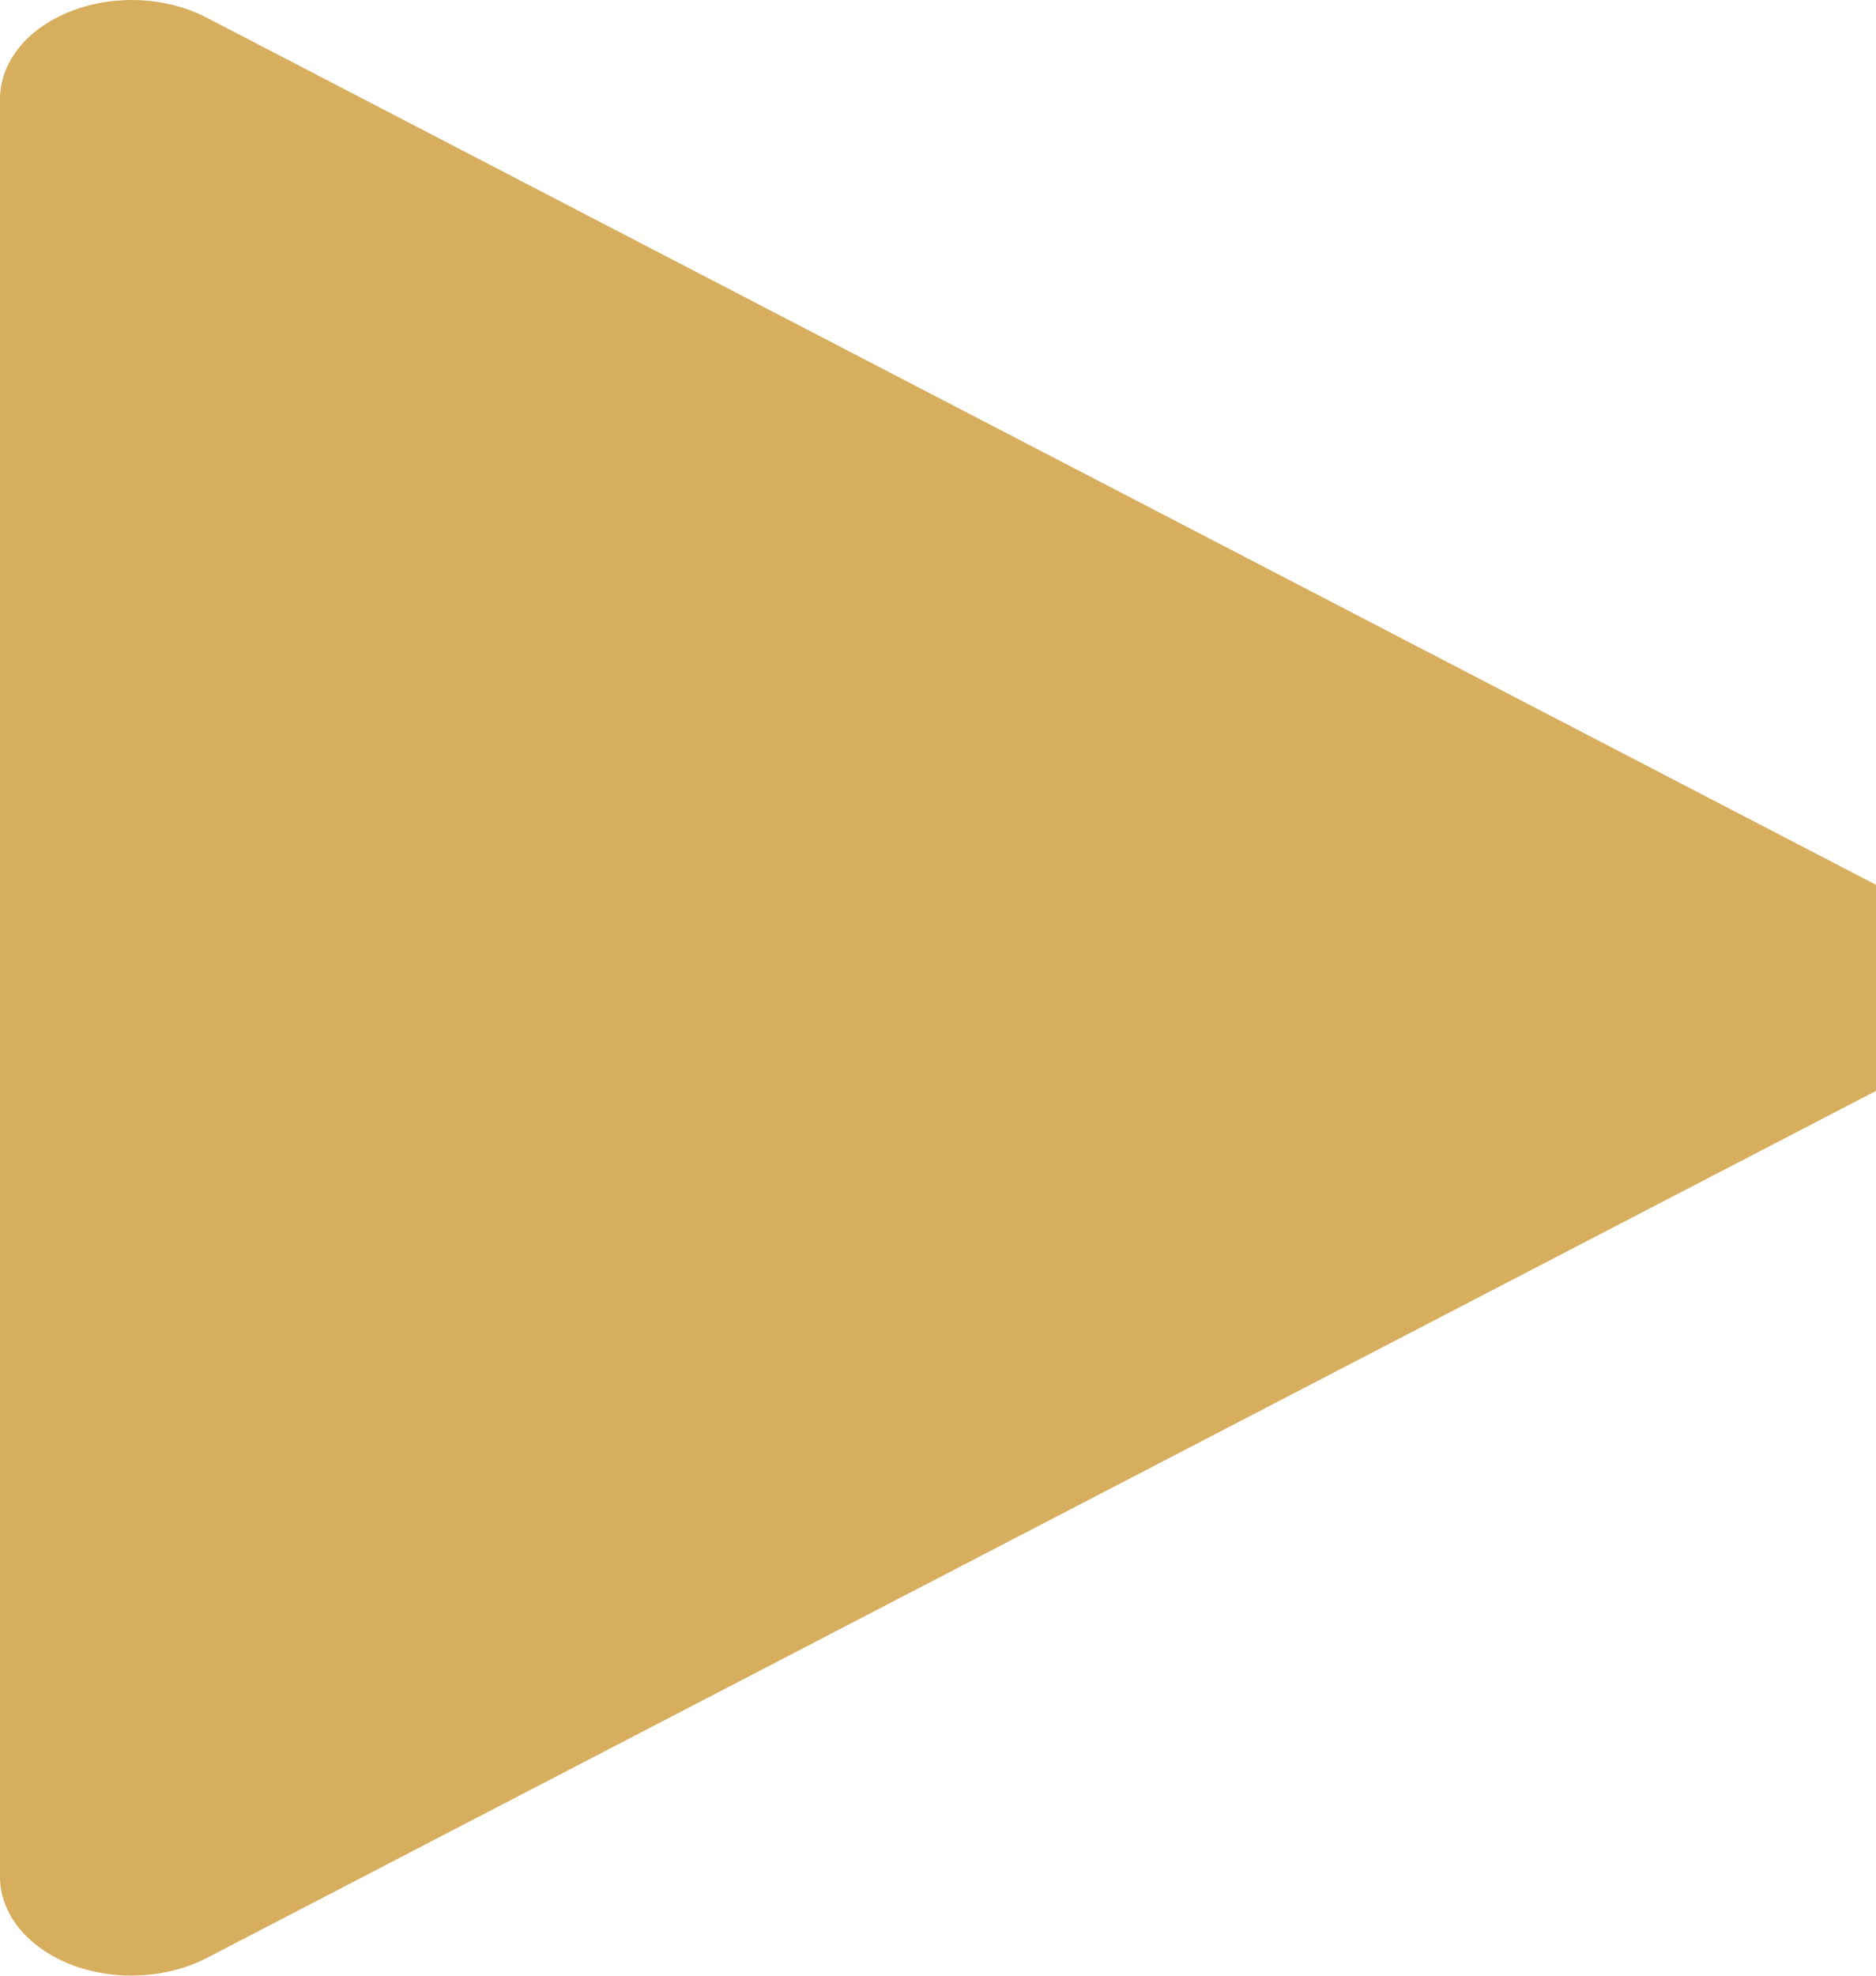 <svg width="19" height="20" viewBox="0 0 19 20" fill="none" xmlns="http://www.w3.org/2000/svg">
<path d="M0.715 19.886C0.93 19.97 1.173 20.009 1.415 19.997C1.658 19.986 1.892 19.925 2.092 19.822L19.426 10.822C19.603 10.73 19.748 10.607 19.848 10.464C19.948 10.321 20 10.162 20 10C20 9.838 19.948 9.679 19.848 9.536C19.748 9.393 19.603 9.27 19.426 9.178L2.092 0.178C1.892 0.074 1.658 0.013 1.415 0.002C1.172 -0.009 0.93 0.03 0.715 0.115C0.499 0.199 0.319 0.326 0.193 0.483C0.067 0.639 8.21138e-05 0.818 1.81114e-08 1V19C-4.00911e-05 19.183 0.067 19.362 0.193 19.518C0.319 19.674 0.499 19.801 0.715 19.886Z" fill="#D7AE5E"/>
</svg>
